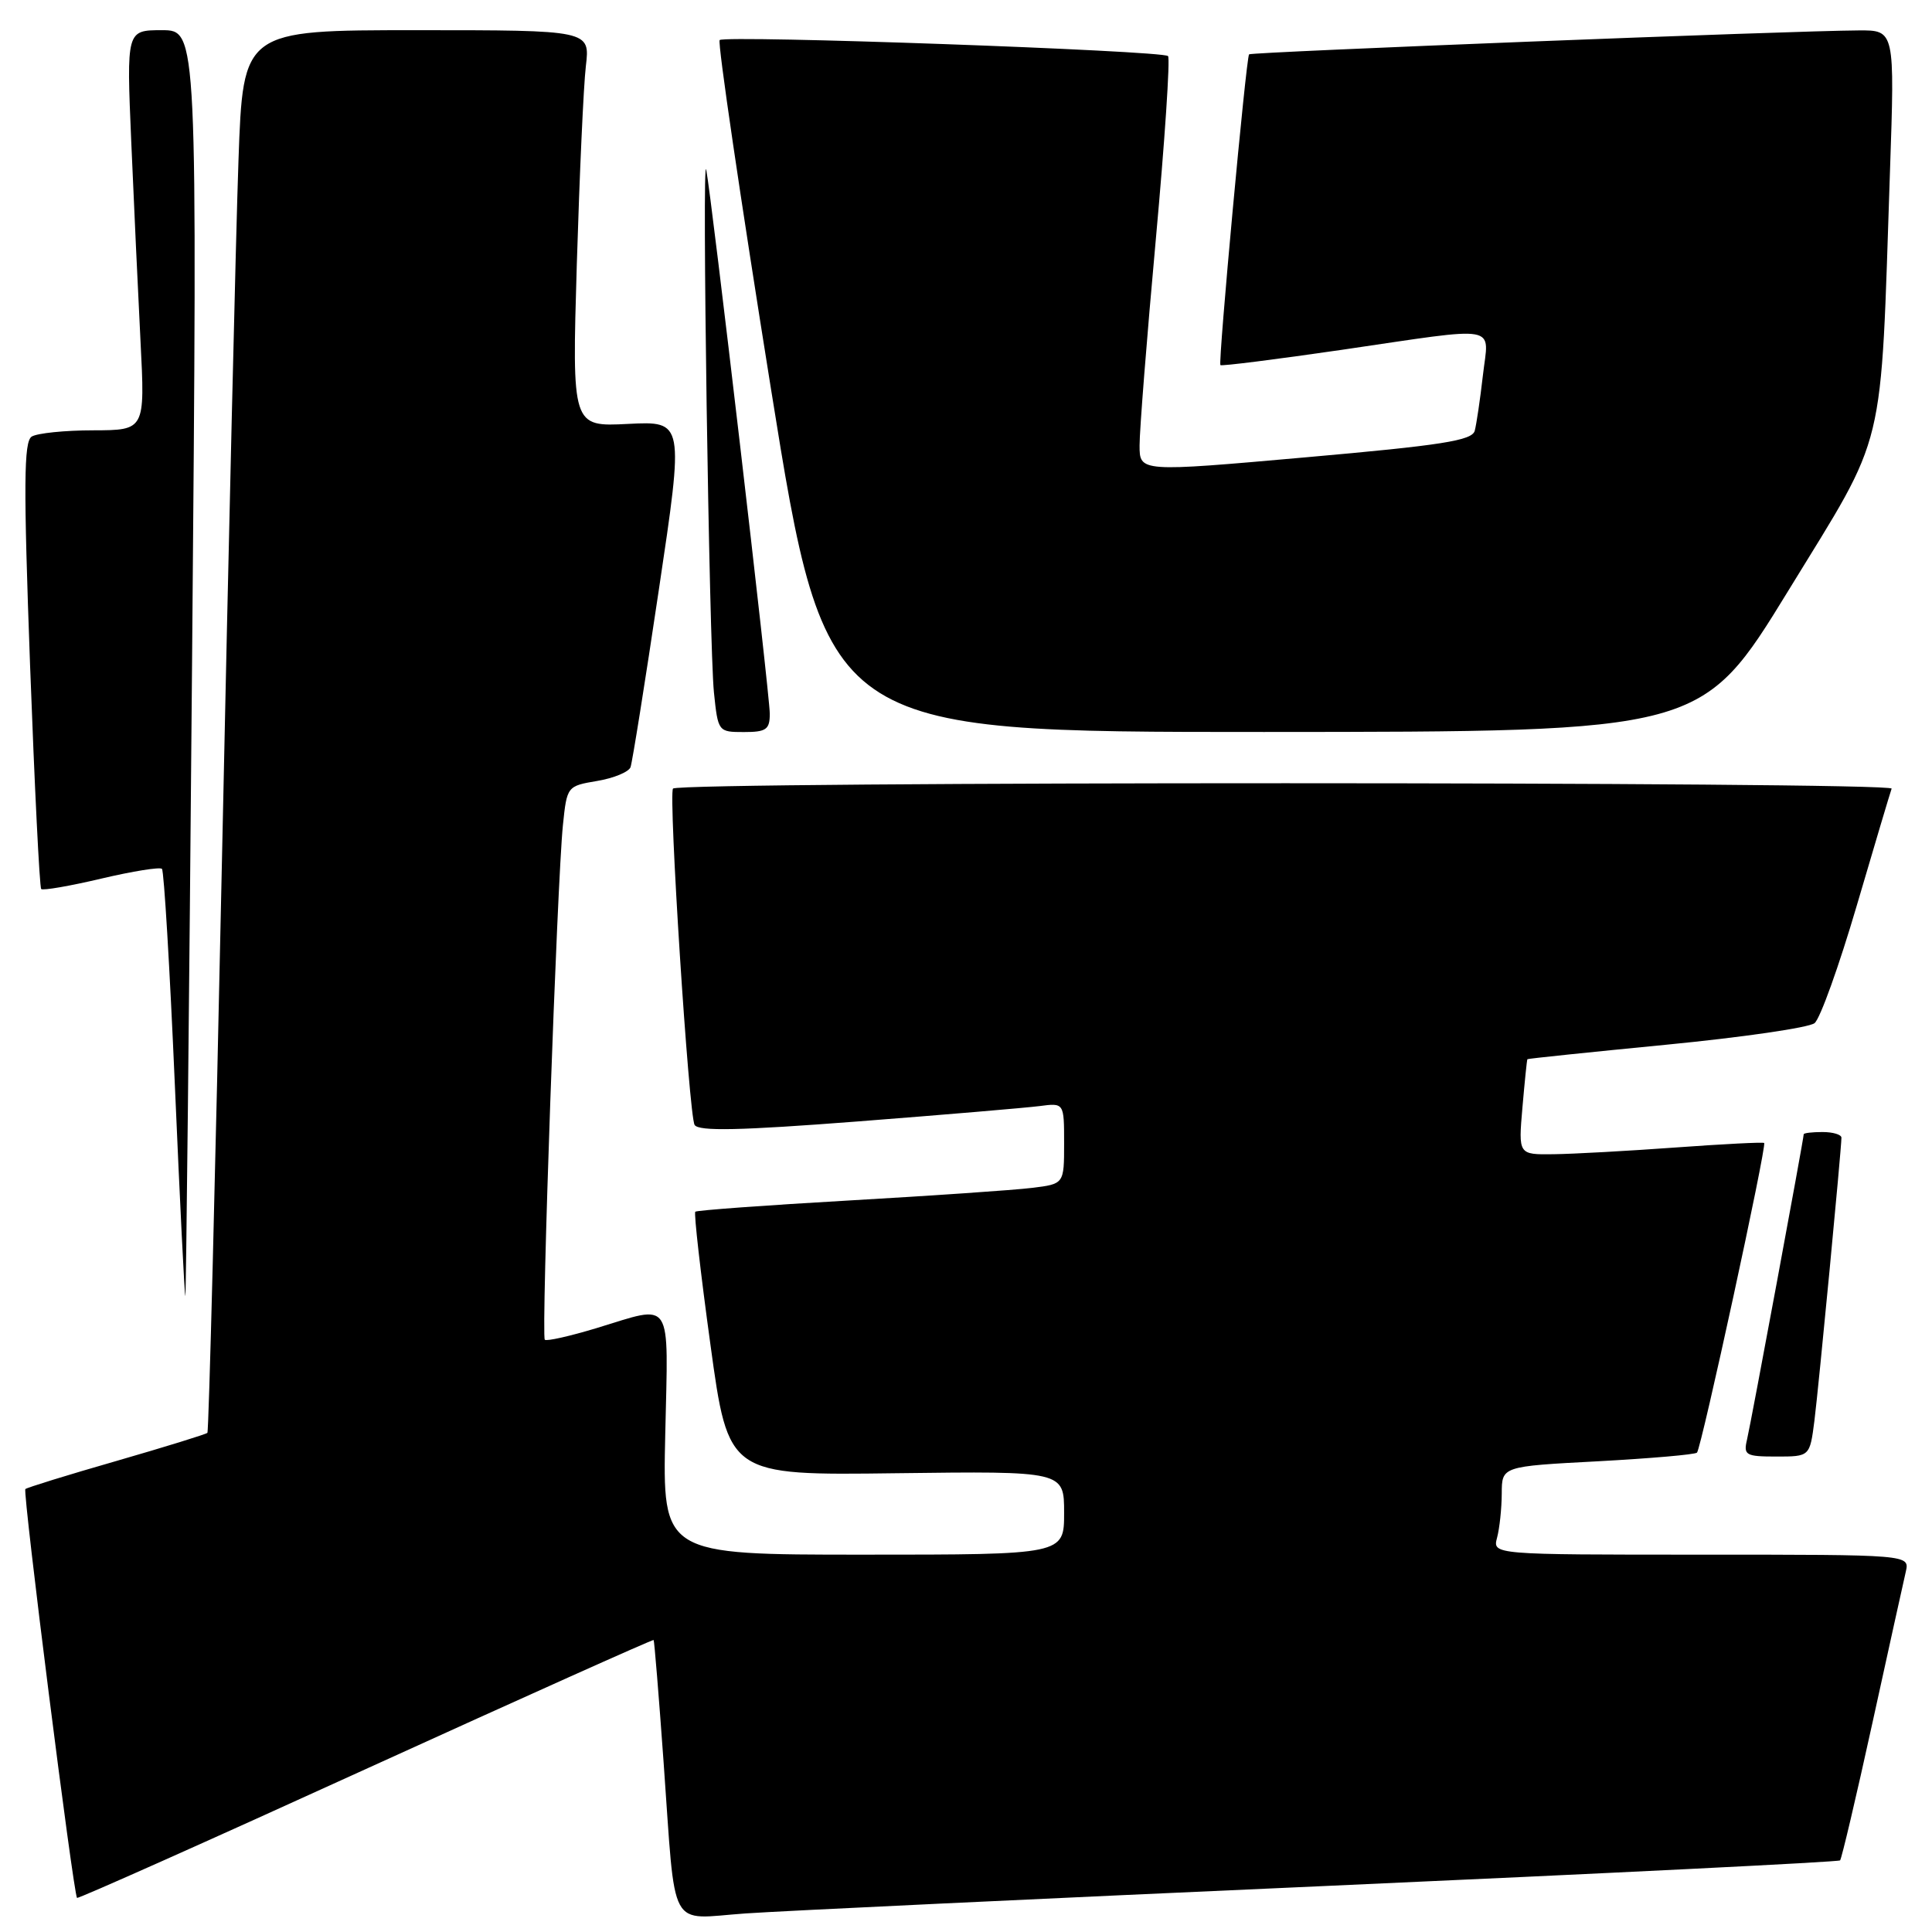 <?xml version="1.0" encoding="UTF-8" standalone="no"?>
<!DOCTYPE svg PUBLIC "-//W3C//DTD SVG 1.1//EN" "http://www.w3.org/Graphics/SVG/1.1/DTD/svg11.dtd" >
<svg xmlns="http://www.w3.org/2000/svg" xmlns:xlink="http://www.w3.org/1999/xlink" version="1.1" viewBox="0 0 256 256">
 <g >
 <path fill="currentColor"
d=" M 175.48 249.91 C 212.86 248.24 243.62 246.72 243.82 246.51 C 244.02 246.31 245.95 238.13 248.10 228.32 C 250.25 218.52 252.24 209.49 252.53 208.25 C 253.04 206.00 253.04 206.00 225.40 206.00 C 197.77 206.00 197.77 206.00 198.37 203.75 C 198.70 202.51 198.98 199.88 198.99 197.90 C 199.00 194.30 199.00 194.30 211.69 193.63 C 218.67 193.25 224.60 192.74 224.86 192.48 C 225.43 191.90 234.14 151.80 233.76 151.45 C 233.62 151.32 228.32 151.59 222.00 152.05 C 215.68 152.51 208.41 152.91 205.84 152.94 C 201.19 153.00 201.19 153.00 201.73 146.75 C 202.03 143.31 202.32 140.43 202.39 140.35 C 202.45 140.27 210.73 139.41 220.80 138.43 C 230.86 137.45 239.70 136.17 240.44 135.57 C 241.18 134.98 243.69 127.97 246.03 120.00 C 248.37 112.03 250.45 105.05 250.65 104.50 C 251.00 103.55 90.13 103.54 89.18 104.49 C 88.54 105.13 91.28 147.83 92.04 149.06 C 92.57 149.92 98.04 149.80 113.62 148.60 C 125.11 147.71 135.96 146.79 137.75 146.56 C 141.00 146.13 141.00 146.13 141.00 151.50 C 141.00 156.88 141.00 156.88 136.75 157.40 C 134.41 157.69 123.50 158.44 112.50 159.07 C 101.50 159.70 92.33 160.37 92.13 160.56 C 91.93 160.75 92.83 168.69 94.14 178.20 C 96.51 195.50 96.51 195.50 118.76 195.21 C 141.00 194.93 141.00 194.93 141.00 200.46 C 141.00 206.00 141.00 206.00 114.40 206.00 C 87.79 206.00 87.79 206.00 88.15 190.00 C 88.55 171.74 89.28 172.87 79.05 175.98 C 75.51 177.05 72.42 177.75 72.19 177.52 C 71.69 177.03 73.82 116.85 74.59 109.33 C 75.12 104.19 75.15 104.15 79.13 103.48 C 81.34 103.11 83.33 102.28 83.55 101.65 C 83.78 101.02 85.47 90.44 87.30 78.15 C 90.64 55.80 90.64 55.80 83.22 56.17 C 75.79 56.55 75.79 56.55 76.43 35.02 C 76.79 23.19 77.32 11.36 77.63 8.75 C 78.19 4.00 78.19 4.00 55.20 4.00 C 32.21 4.00 32.21 4.00 31.60 21.25 C 31.26 30.74 30.28 72.47 29.41 114.00 C 28.54 155.53 27.67 189.66 27.48 189.86 C 27.28 190.05 21.85 191.73 15.41 193.59 C 8.97 195.44 3.55 197.12 3.36 197.31 C 2.98 197.69 9.74 251.11 10.21 251.48 C 10.37 251.61 27.59 243.93 48.47 234.41 C 69.36 224.90 86.52 217.20 86.61 217.31 C 86.70 217.41 87.30 224.70 87.93 233.50 C 89.58 256.40 88.42 254.26 98.79 253.54 C 103.58 253.21 138.09 251.57 175.48 249.91 Z  M 240.42 188.25 C 240.99 183.72 243.99 152.32 244.00 150.75 C 244.00 150.34 242.88 150.00 241.50 150.00 C 240.12 150.00 239.00 150.13 239.00 150.30 C 239.00 150.89 232.01 188.56 231.49 190.75 C 231.00 192.82 231.31 193.00 235.39 193.00 C 239.81 193.00 239.81 193.00 240.42 188.25 Z  M 25.45 87.75 C 26.16 4.00 26.16 4.00 21.46 4.00 C 16.76 4.00 16.76 4.00 17.39 18.75 C 17.74 26.86 18.29 38.79 18.62 45.25 C 19.22 57.00 19.22 57.00 12.36 57.02 C 8.59 57.02 4.92 57.40 4.20 57.85 C 3.15 58.52 3.11 64.17 3.98 88.03 C 4.58 104.18 5.24 117.58 5.46 117.80 C 5.69 118.02 9.27 117.40 13.42 116.42 C 17.58 115.44 21.19 114.86 21.46 115.13 C 21.73 115.40 22.50 128.29 23.17 143.78 C 23.84 159.27 24.46 171.85 24.56 171.72 C 24.66 171.60 25.06 133.81 25.45 87.75 Z  M 102.00 94.57 C 102.00 92.03 94.28 25.98 93.58 22.50 C 92.99 19.58 93.97 85.54 94.60 91.75 C 95.14 96.96 95.17 97.00 98.57 97.00 C 101.53 97.00 102.00 96.67 102.00 94.57 Z  M 236.98 78.24 C 250.10 56.82 249.14 60.79 250.43 22.75 C 251.07 4.00 251.07 4.00 246.28 4.03 C 237.57 4.07 165.77 6.89 165.51 7.20 C 165.11 7.66 161.39 48.06 161.71 48.38 C 161.87 48.53 169.08 47.62 177.75 46.36 C 199.15 43.23 197.27 42.89 196.49 49.75 C 196.13 52.91 195.64 56.21 195.41 57.08 C 195.05 58.38 191.08 59.00 172.99 60.60 C 151.00 62.55 151.00 62.55 151.00 59.02 C 150.99 57.09 151.96 44.81 153.15 31.74 C 154.34 18.67 155.07 7.73 154.77 7.43 C 154.04 6.70 96.04 4.63 95.36 5.31 C 95.06 5.60 98.12 26.35 102.14 51.42 C 109.46 97.00 109.46 97.00 167.48 96.99 C 225.50 96.97 225.50 96.97 236.98 78.24 Z "/>
</g>
</svg>